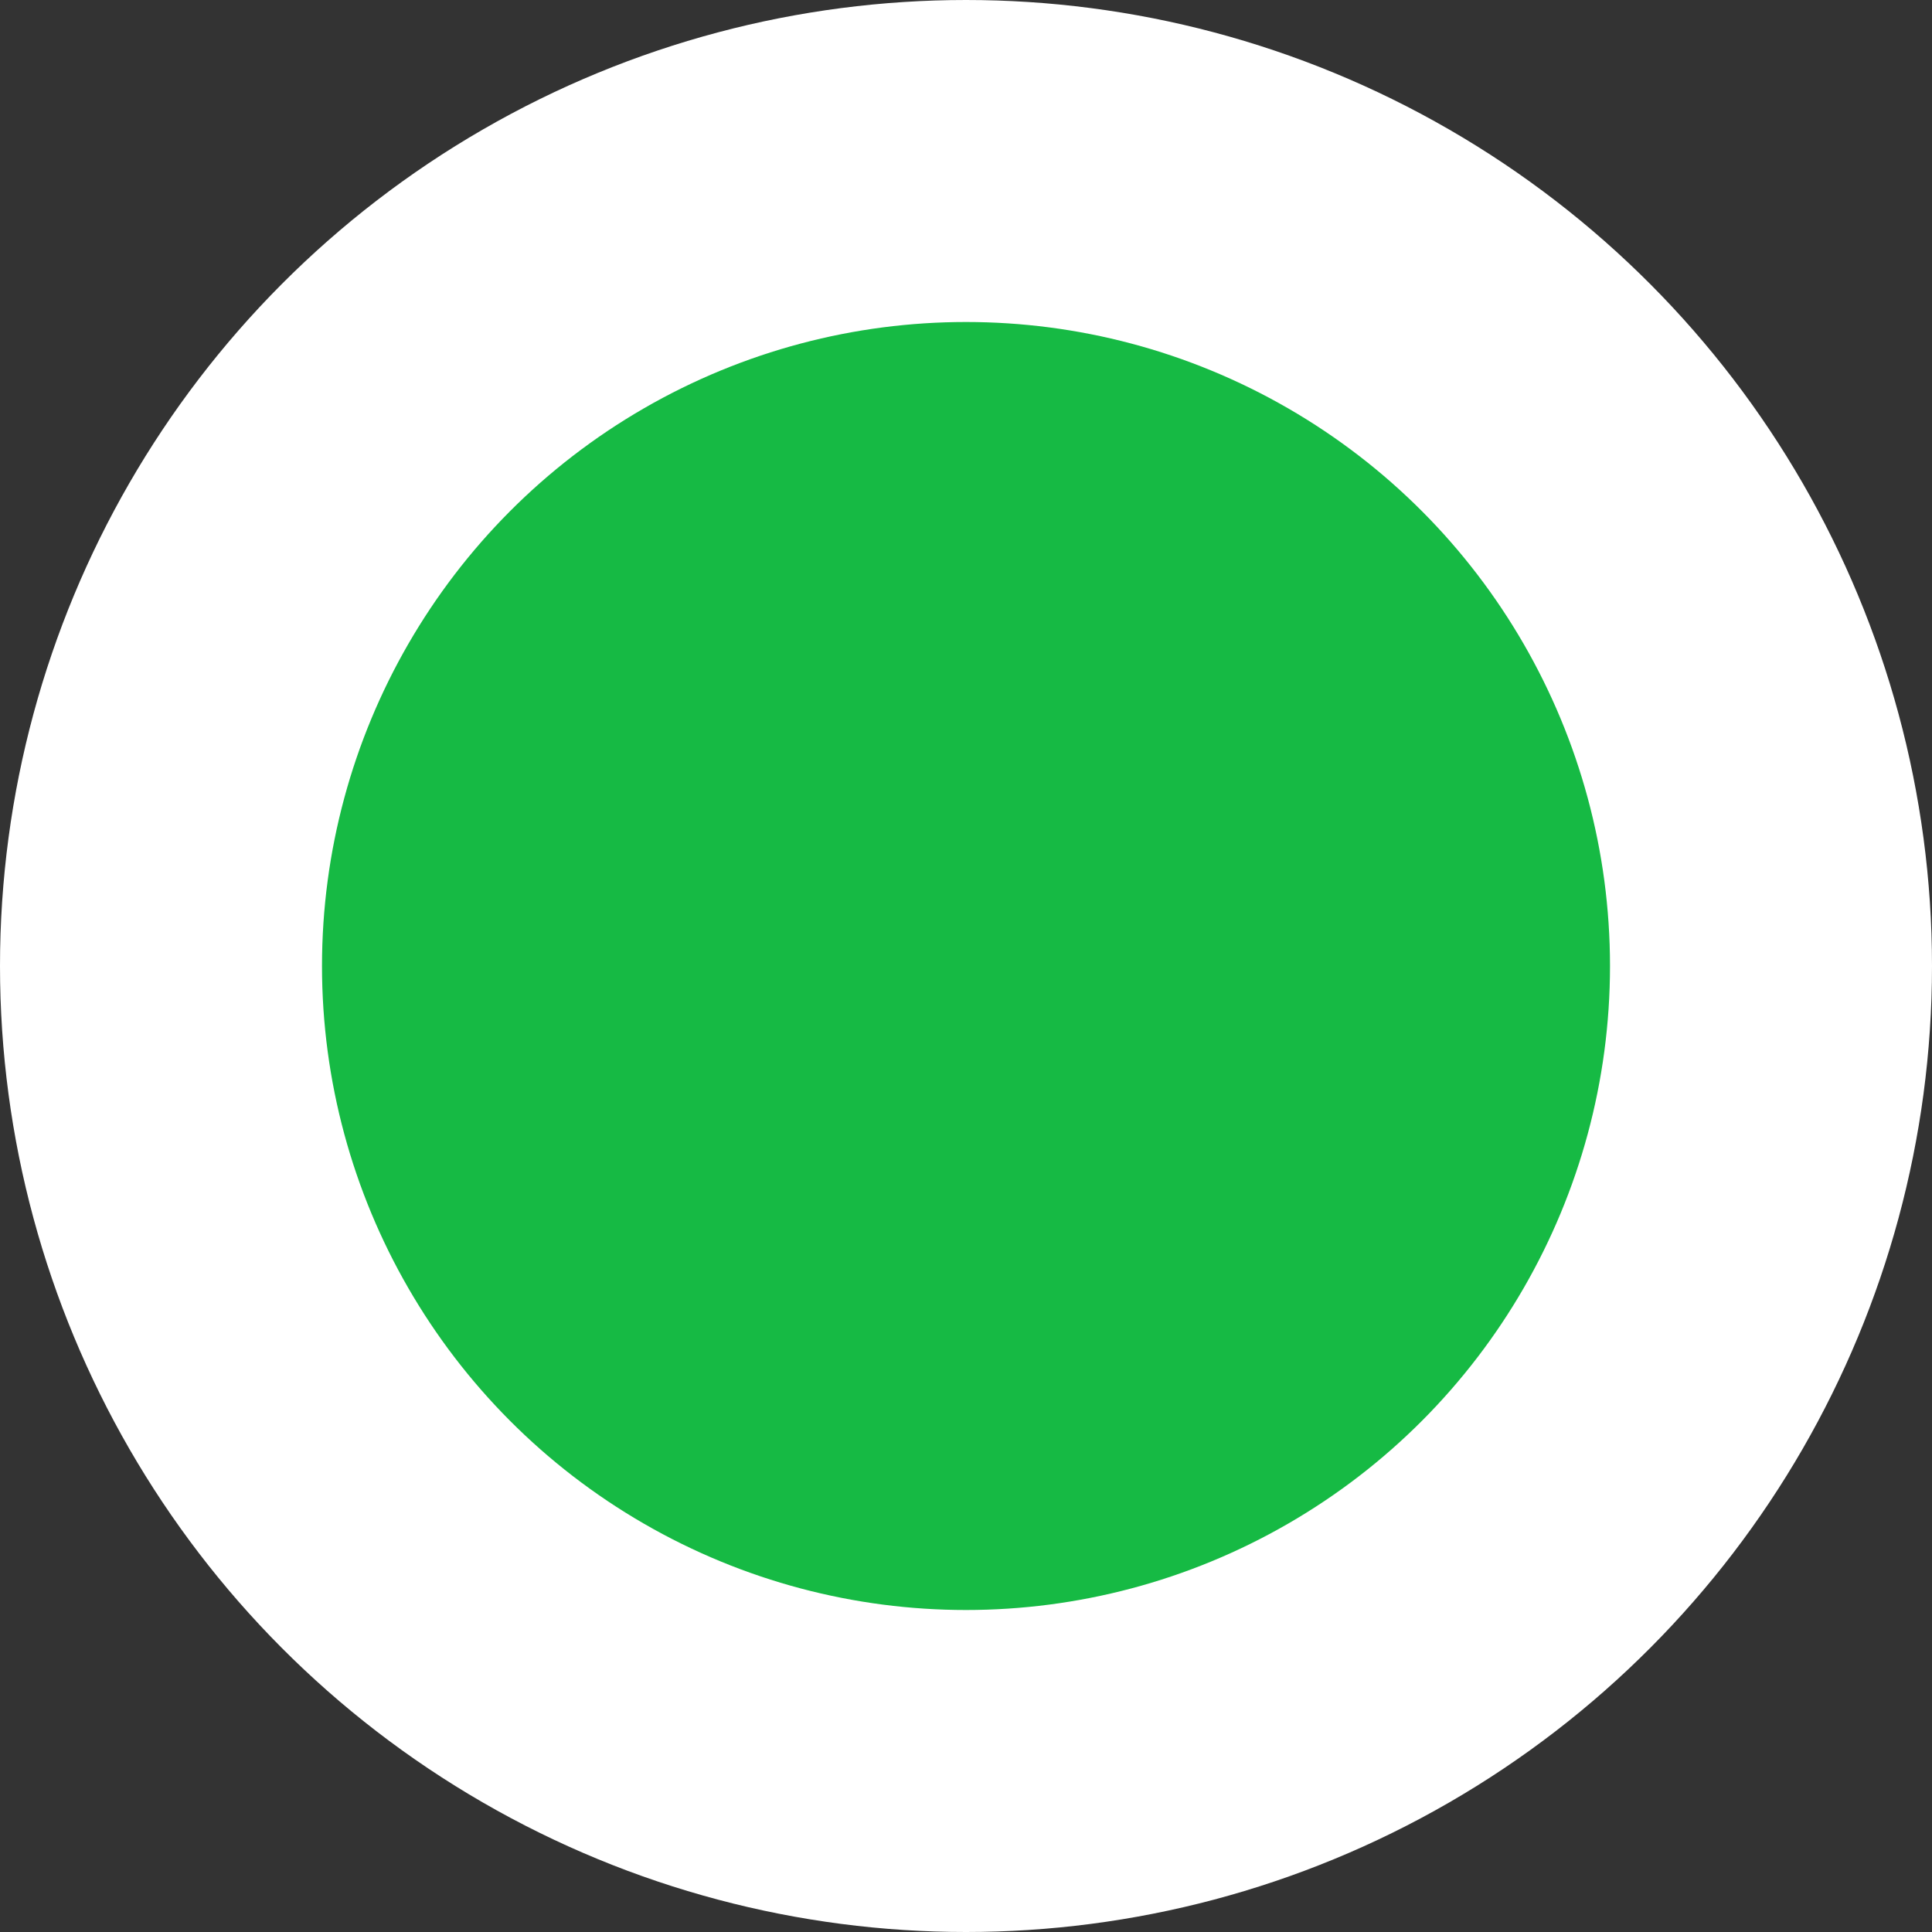 <svg width="12" height="12" viewBox="0 0 12 12" fill="none" xmlns="http://www.w3.org/2000/svg">
  <rect x="0" y="0" width="12" height="12" fill="#333333" stroke="none"/>
  <circle cx="6" cy="6" r="5" fill="#16BA44" stroke="white" stroke-width="2"/>
</svg>